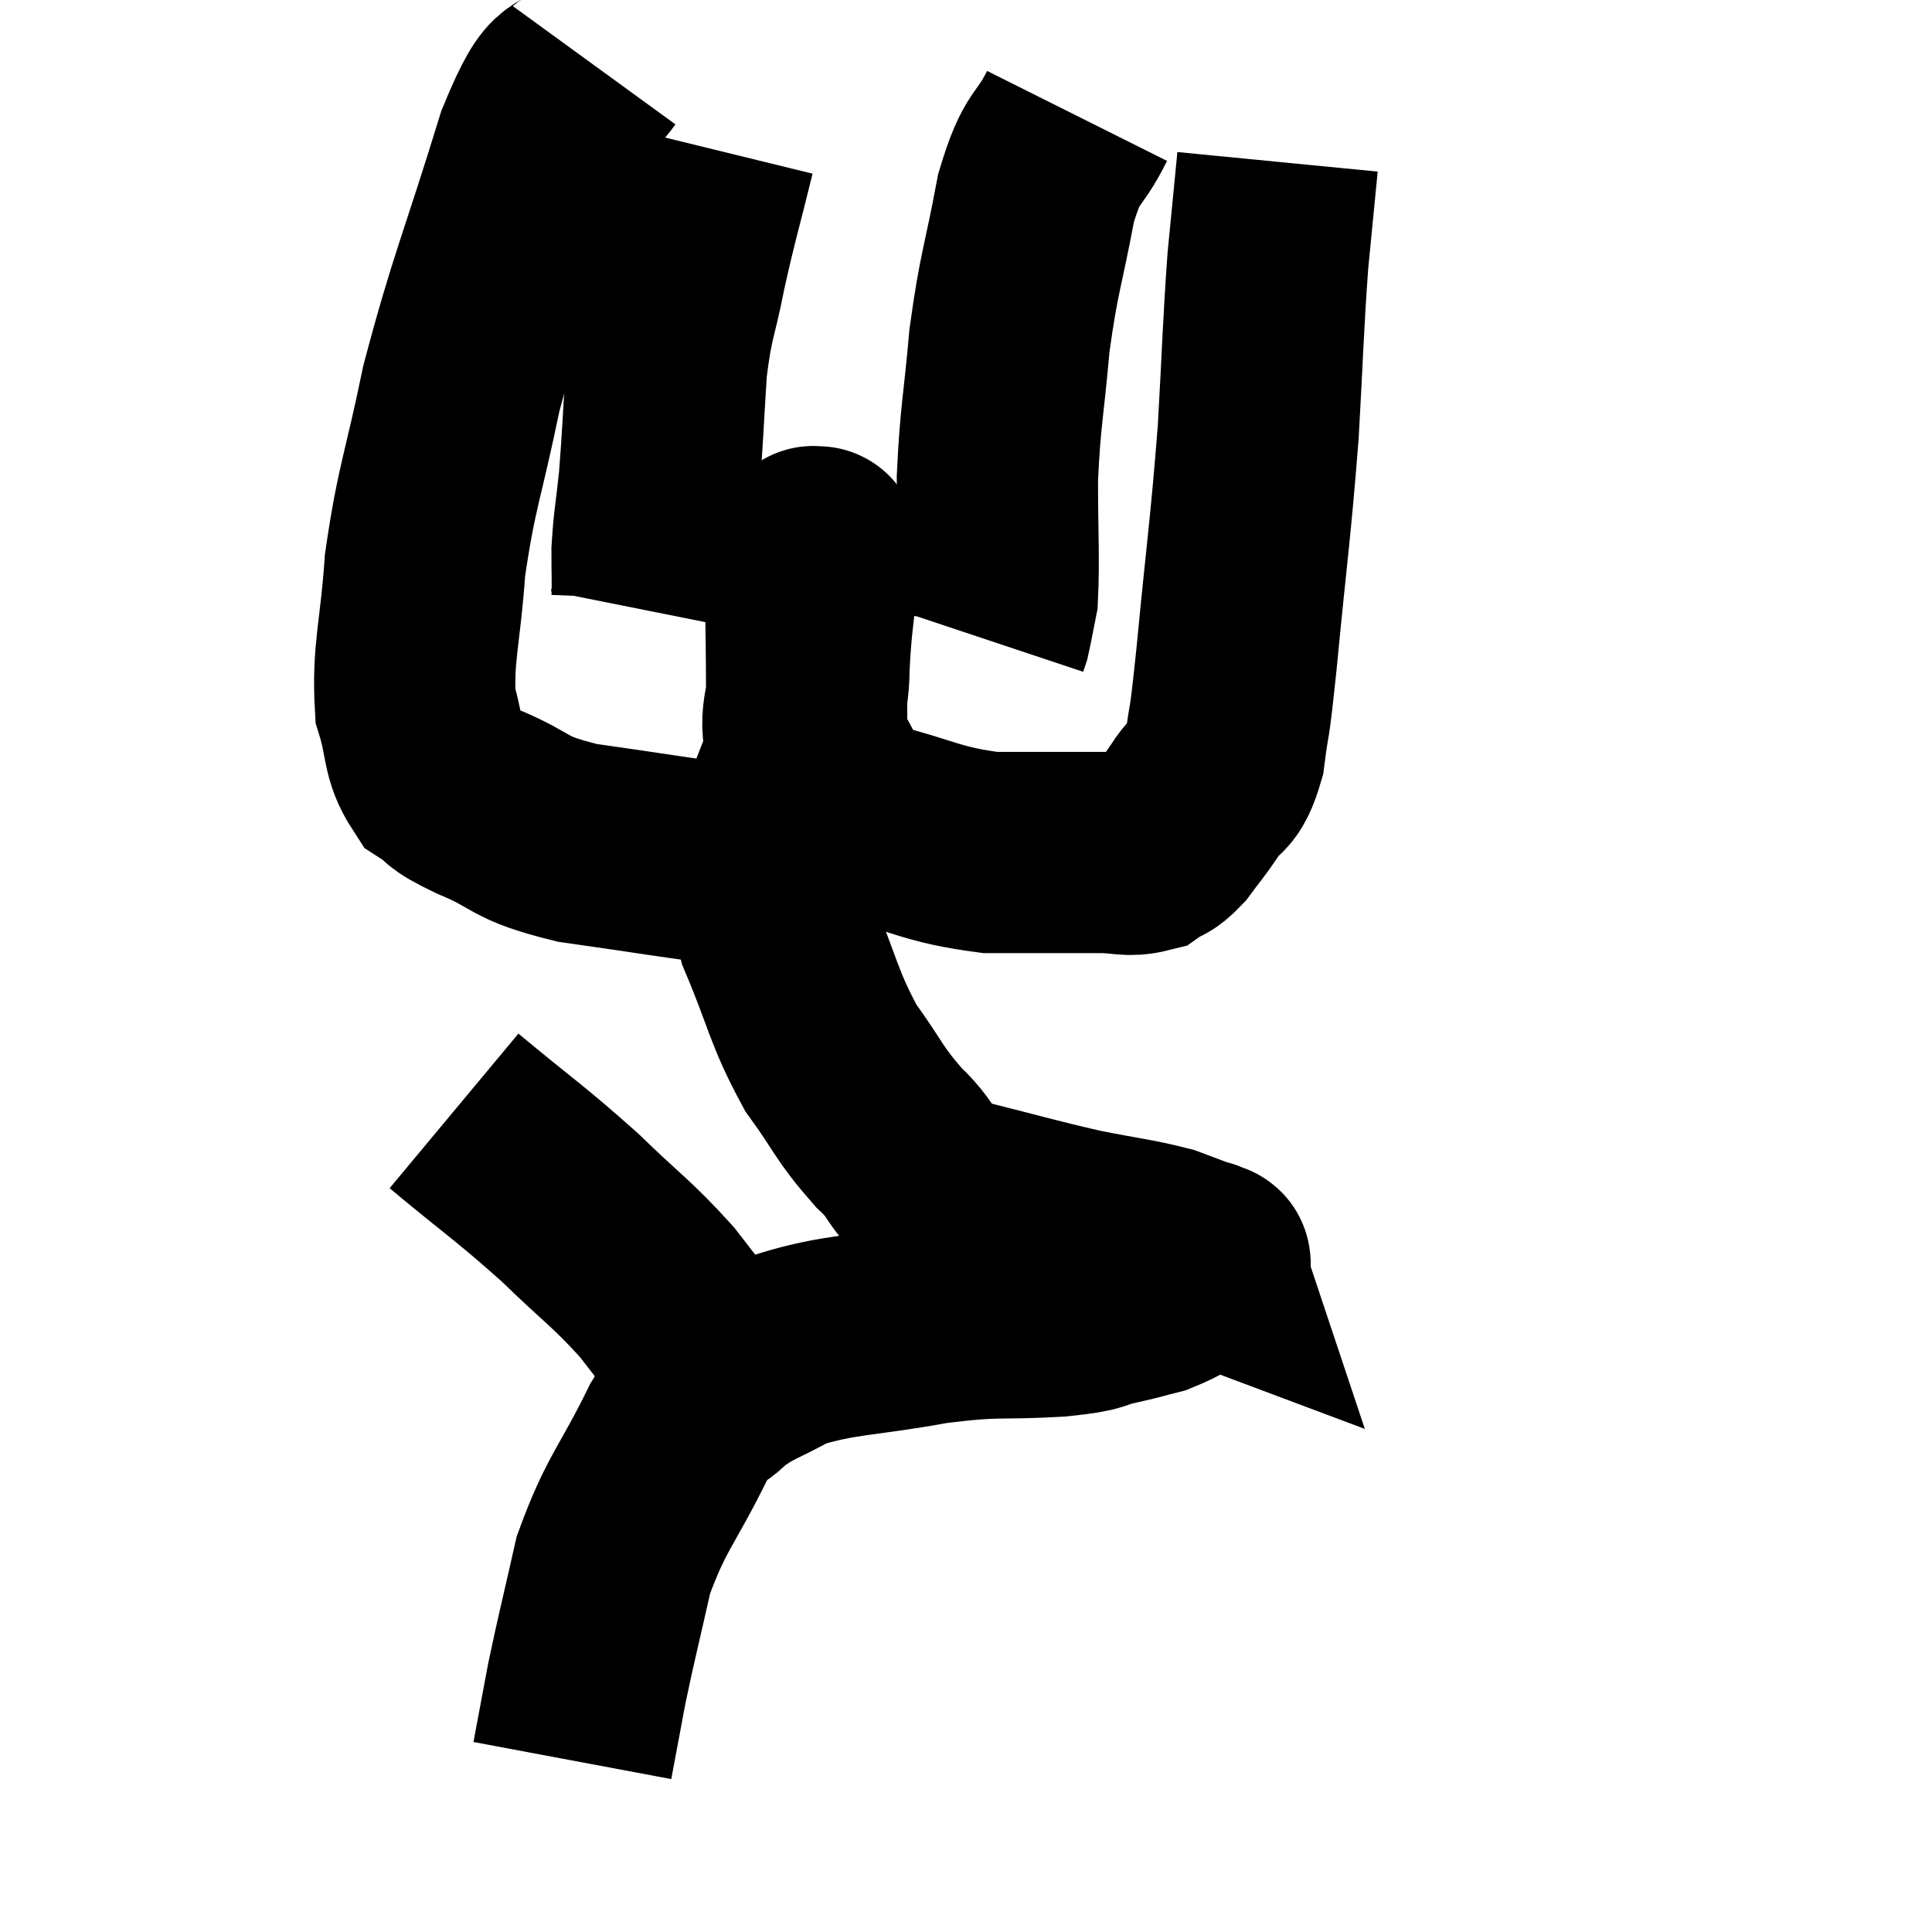 <svg width="48" height="48" viewBox="0 0 48 48" xmlns="http://www.w3.org/2000/svg"><path d="M 14.76 1.62 C 14.04 2.61, 14.145 1.59, 13.32 3.6 C 12.39 6.63, 12.15 7.05, 11.46 9.66 C 11.01 11.85, 10.845 12.075, 10.56 14.04 C 10.44 15.78, 10.245 16.215, 10.32 17.52 C 10.59 18.39, 10.47 18.66, 10.86 19.26 C 11.37 19.59, 11.01 19.5, 11.88 19.92 C 13.11 20.43, 12.765 20.55, 14.34 20.94 C 16.26 21.21, 16.995 21.345, 18.18 21.48 C 18.63 21.48, 18.615 22.02, 19.08 21.48 C 19.56 20.4, 19.8 20.43, 20.04 19.32 C 20.04 18.18, 20.04 18.345, 20.04 17.04 C 20.04 15.57, 19.995 14.955, 20.04 14.1 C 20.13 13.86, 20.175 13.74, 20.22 13.62 C 20.22 13.62, 20.19 13.53, 20.22 13.62 C 20.28 13.8, 20.37 13.245, 20.34 13.98 C 20.22 15.27, 20.16 15.375, 20.1 16.56 C 20.1 17.64, 19.755 17.76, 20.1 18.72 C 20.79 19.56, 20.355 19.785, 21.48 20.4 C 23.04 20.79, 23.13 20.985, 24.6 21.18 C 25.98 21.18, 26.4 21.18, 27.36 21.18 C 27.9 21.18, 28.02 21.285, 28.44 21.18 C 28.74 20.97, 28.725 21.09, 29.04 20.76 C 29.37 20.31, 29.355 20.37, 29.7 19.86 C 30.06 19.29, 30.165 19.59, 30.42 18.72 C 30.57 17.55, 30.51 18.375, 30.72 16.38 C 30.99 13.56, 31.065 13.215, 31.26 10.74 C 31.38 8.61, 31.38 8.16, 31.5 6.48 C 31.62 5.25, 31.68 4.635, 31.74 4.02 C 31.74 4.02, 31.74 4.02, 31.74 4.02 L 31.74 4.02" fill="none" stroke="black" stroke-width="5"></path><path d="M 26.76 2.88 C 26.25 3.9, 26.16 3.525, 25.74 4.92 C 25.41 6.69, 25.32 6.72, 25.08 8.46 C 24.93 10.17, 24.855 10.29, 24.78 11.88 C 24.78 13.35, 24.825 13.86, 24.78 14.82 C 24.69 15.27, 24.66 15.45, 24.6 15.72 L 24.54 15.9" fill="none" stroke="black" stroke-width="5"></path><path d="M 17.76 3.72 C 17.4 5.19, 17.34 5.31, 17.04 6.66 C 16.8 7.89, 16.725 7.8, 16.56 9.12 C 16.47 10.53, 16.47 10.8, 16.38 11.94 C 16.29 12.81, 16.245 12.945, 16.2 13.68 C 16.2 14.28, 16.215 14.505, 16.2 14.88 L 16.14 15.18" fill="none" stroke="black" stroke-width="5"></path><path d="M 20.16 18.9 C 19.92 19.26, 19.89 19.05, 19.68 19.62 C 19.5 20.4, 19.41 20.295, 19.32 21.18 C 19.32 22.17, 18.99 21.885, 19.32 23.16 C 19.98 24.72, 19.95 25.005, 20.64 26.28 C 21.36 27.27, 21.315 27.39, 22.08 28.26 C 22.89 29.01, 22.515 29.19, 23.7 29.76 C 25.26 30.15, 25.515 30.24, 26.82 30.54 C 27.87 30.75, 28.155 30.765, 28.92 30.96 C 29.4 31.14, 29.64 31.23, 29.88 31.32 C 29.88 31.32, 29.88 31.32, 29.88 31.32 C 29.88 31.32, 29.865 31.275, 29.88 31.32 C 29.91 31.41, 30.24 31.29, 29.94 31.5 C 29.31 31.83, 29.235 31.935, 28.68 32.16 C 28.2 32.28, 28.32 32.265, 27.72 32.4 C 27 32.55, 27.42 32.58, 26.28 32.7 C 24.72 32.79, 24.84 32.67, 23.16 32.88 C 21.36 33.21, 20.88 33.135, 19.56 33.54 C 18.72 34.02, 18.555 33.99, 17.88 34.5 C 17.37 35.04, 17.52 34.485, 16.86 35.58 C 16.05 37.23, 15.81 37.32, 15.24 38.88 C 14.91 40.35, 14.835 40.605, 14.58 41.82 C 14.4 42.78, 14.31 43.26, 14.22 43.74 C 14.22 43.74, 14.22 43.74, 14.22 43.74 L 14.22 43.74" fill="none" stroke="black" stroke-width="5"></path><path d="M 11.28 27.6 C 12.72 28.8, 12.9 28.875, 14.16 30 C 15.24 31.05, 15.42 31.11, 16.32 32.1 C 17.04 33.03, 17.235 33.285, 17.76 33.96 C 18.09 34.38, 18.255 34.59, 18.42 34.8 L 18.42 34.8" fill="none" stroke="black" stroke-width="5"></path></svg>